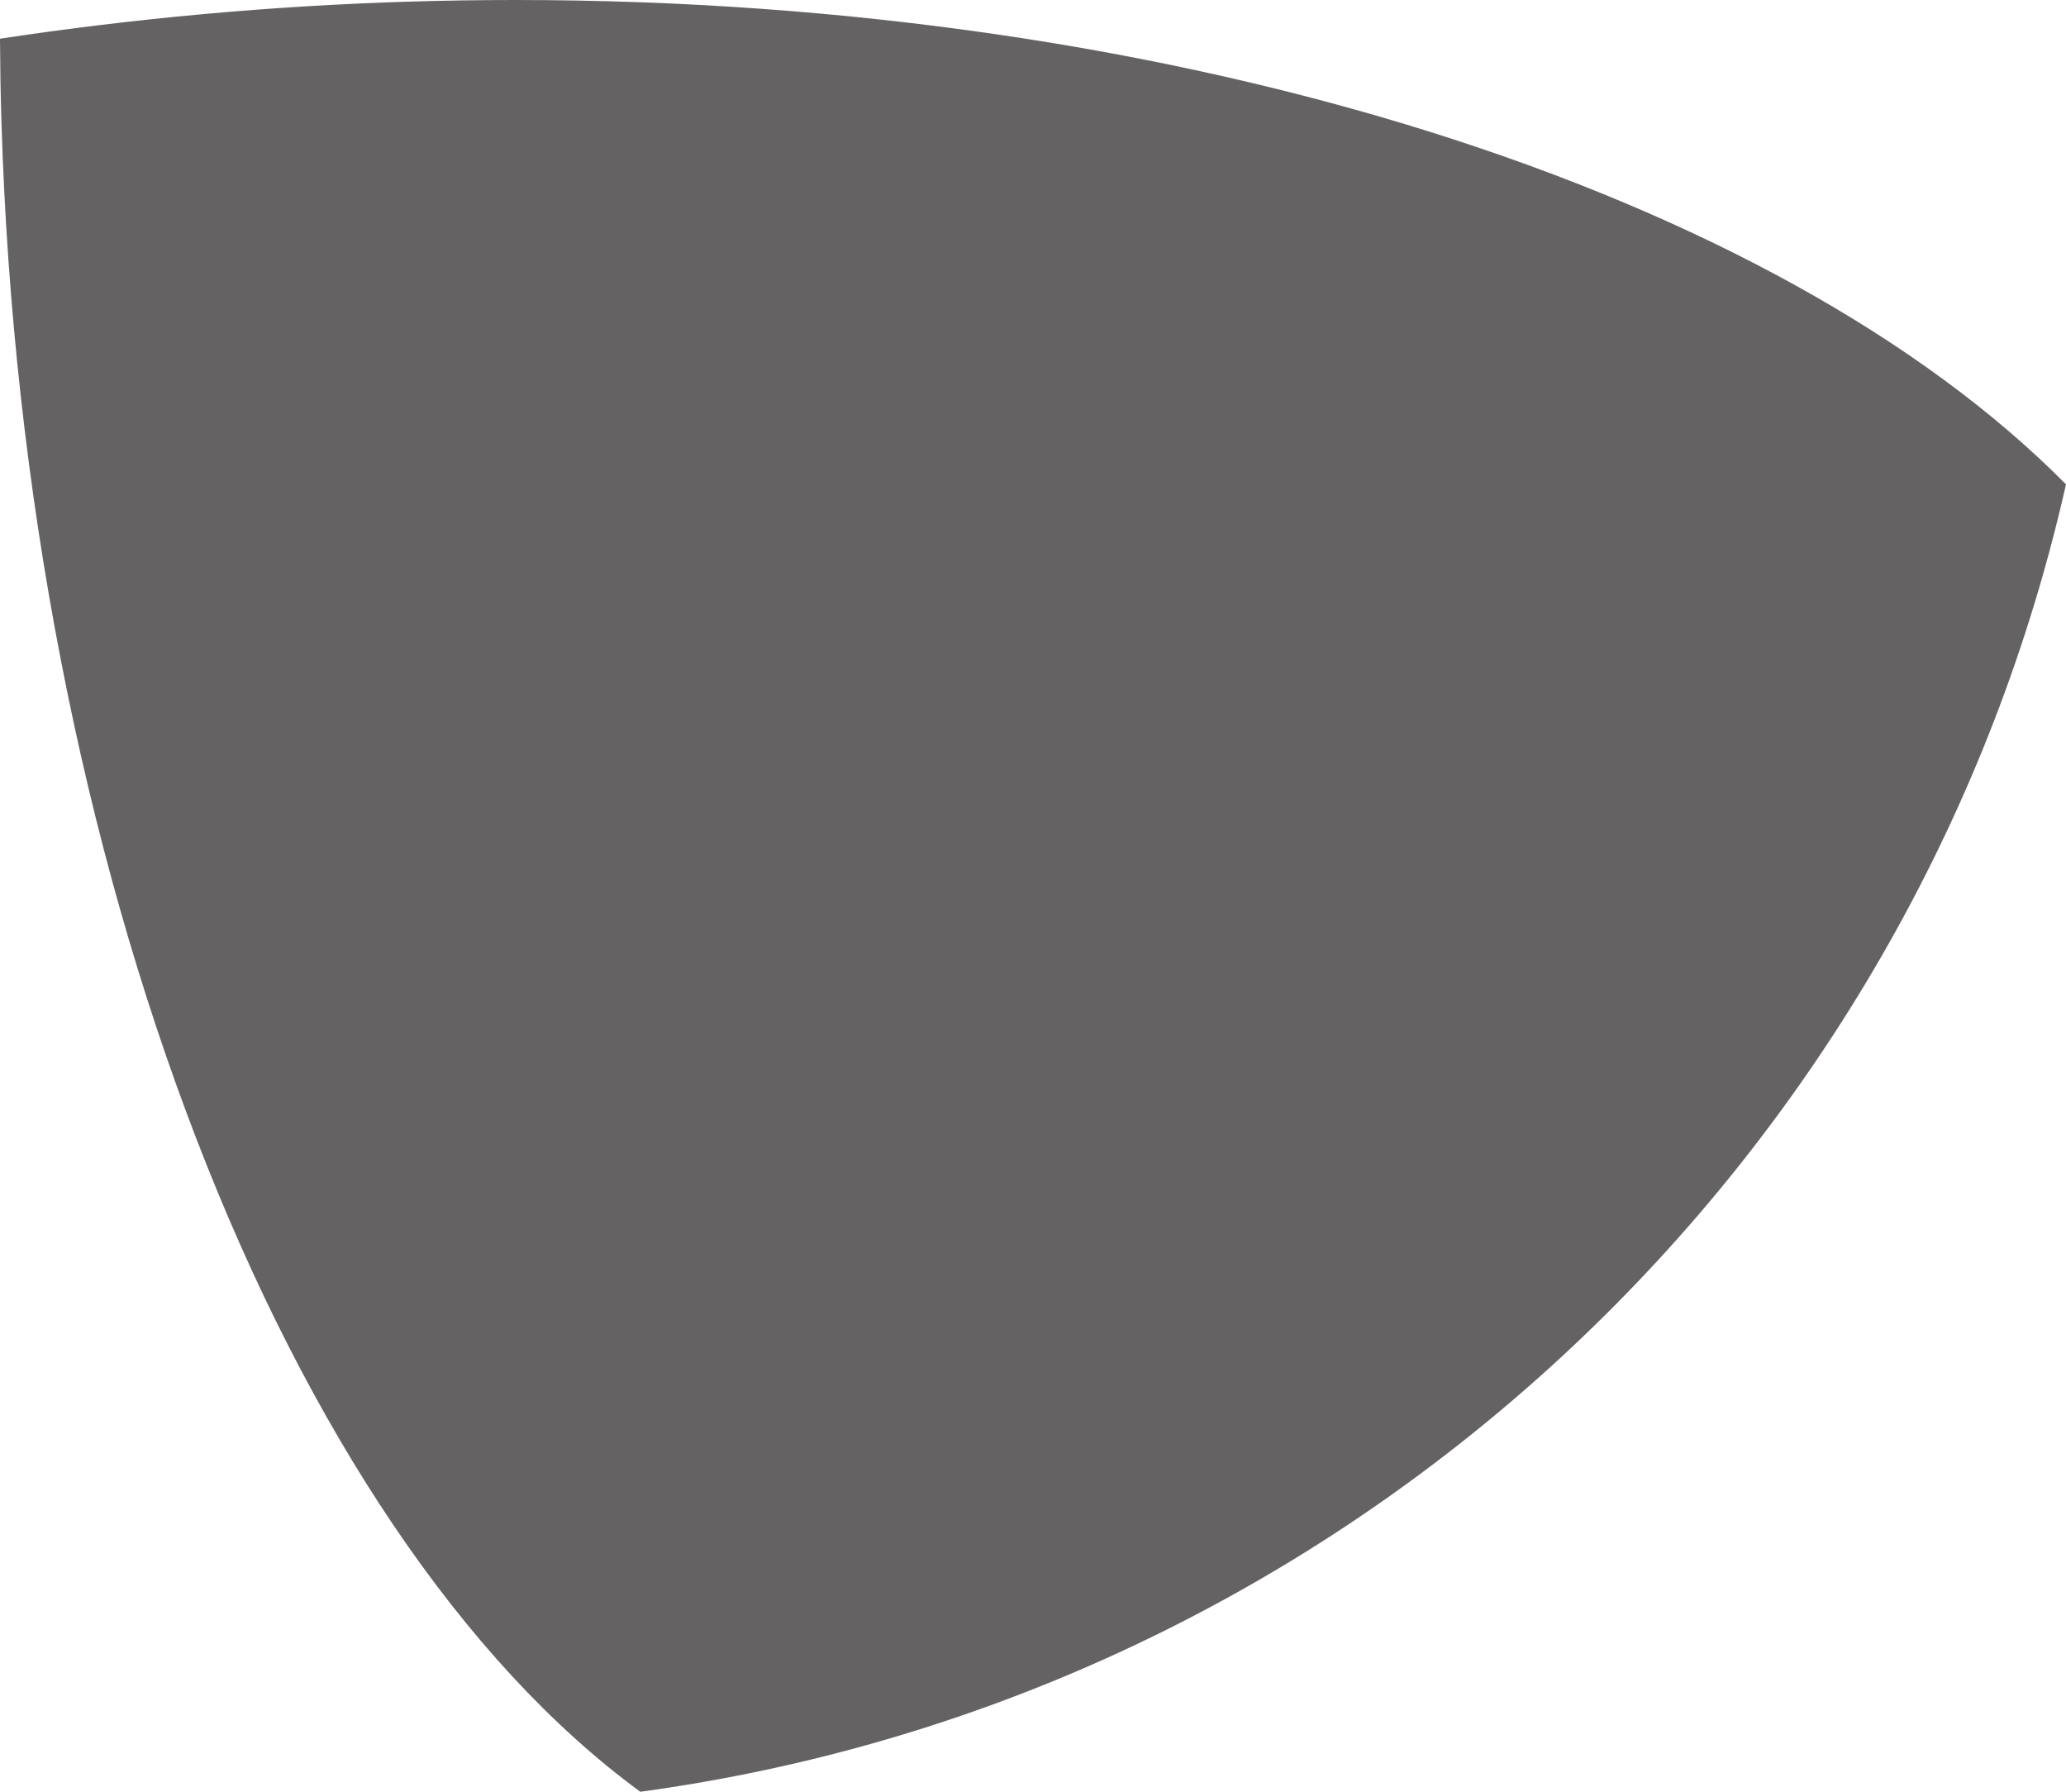 <svg version="1.1" id="图层_1" x="0px" y="0px" width="109.497px" height="94.943px" viewBox="0 0 109.497 94.943" enable-background="new 0 0 109.497 94.943" xml:space="preserve" xmlns="http://www.w3.org/2000/svg" xmlns:xlink="http://www.w3.org/1999/xlink" xmlns:xml="http://www.w3.org/XML/1998/namespace">
  <path fill="#646263" d="M21.686,0.086C14.359,0.308,7.082,0.98,0,2.05c0.008,1.462,0.031,2.927,0.076,4.392
	C1.271,45.859,15.104,81.15,33.935,94.943c35.841-4.875,64.732-30.727,74.341-64.49c0.449-1.579,0.857-3.175,1.221-4.787
	C94.167,10.175,62.653,0,27.31,0C25.442,0,23.551,0.029,21.686,0.086z" class="color c1"/>
</svg>